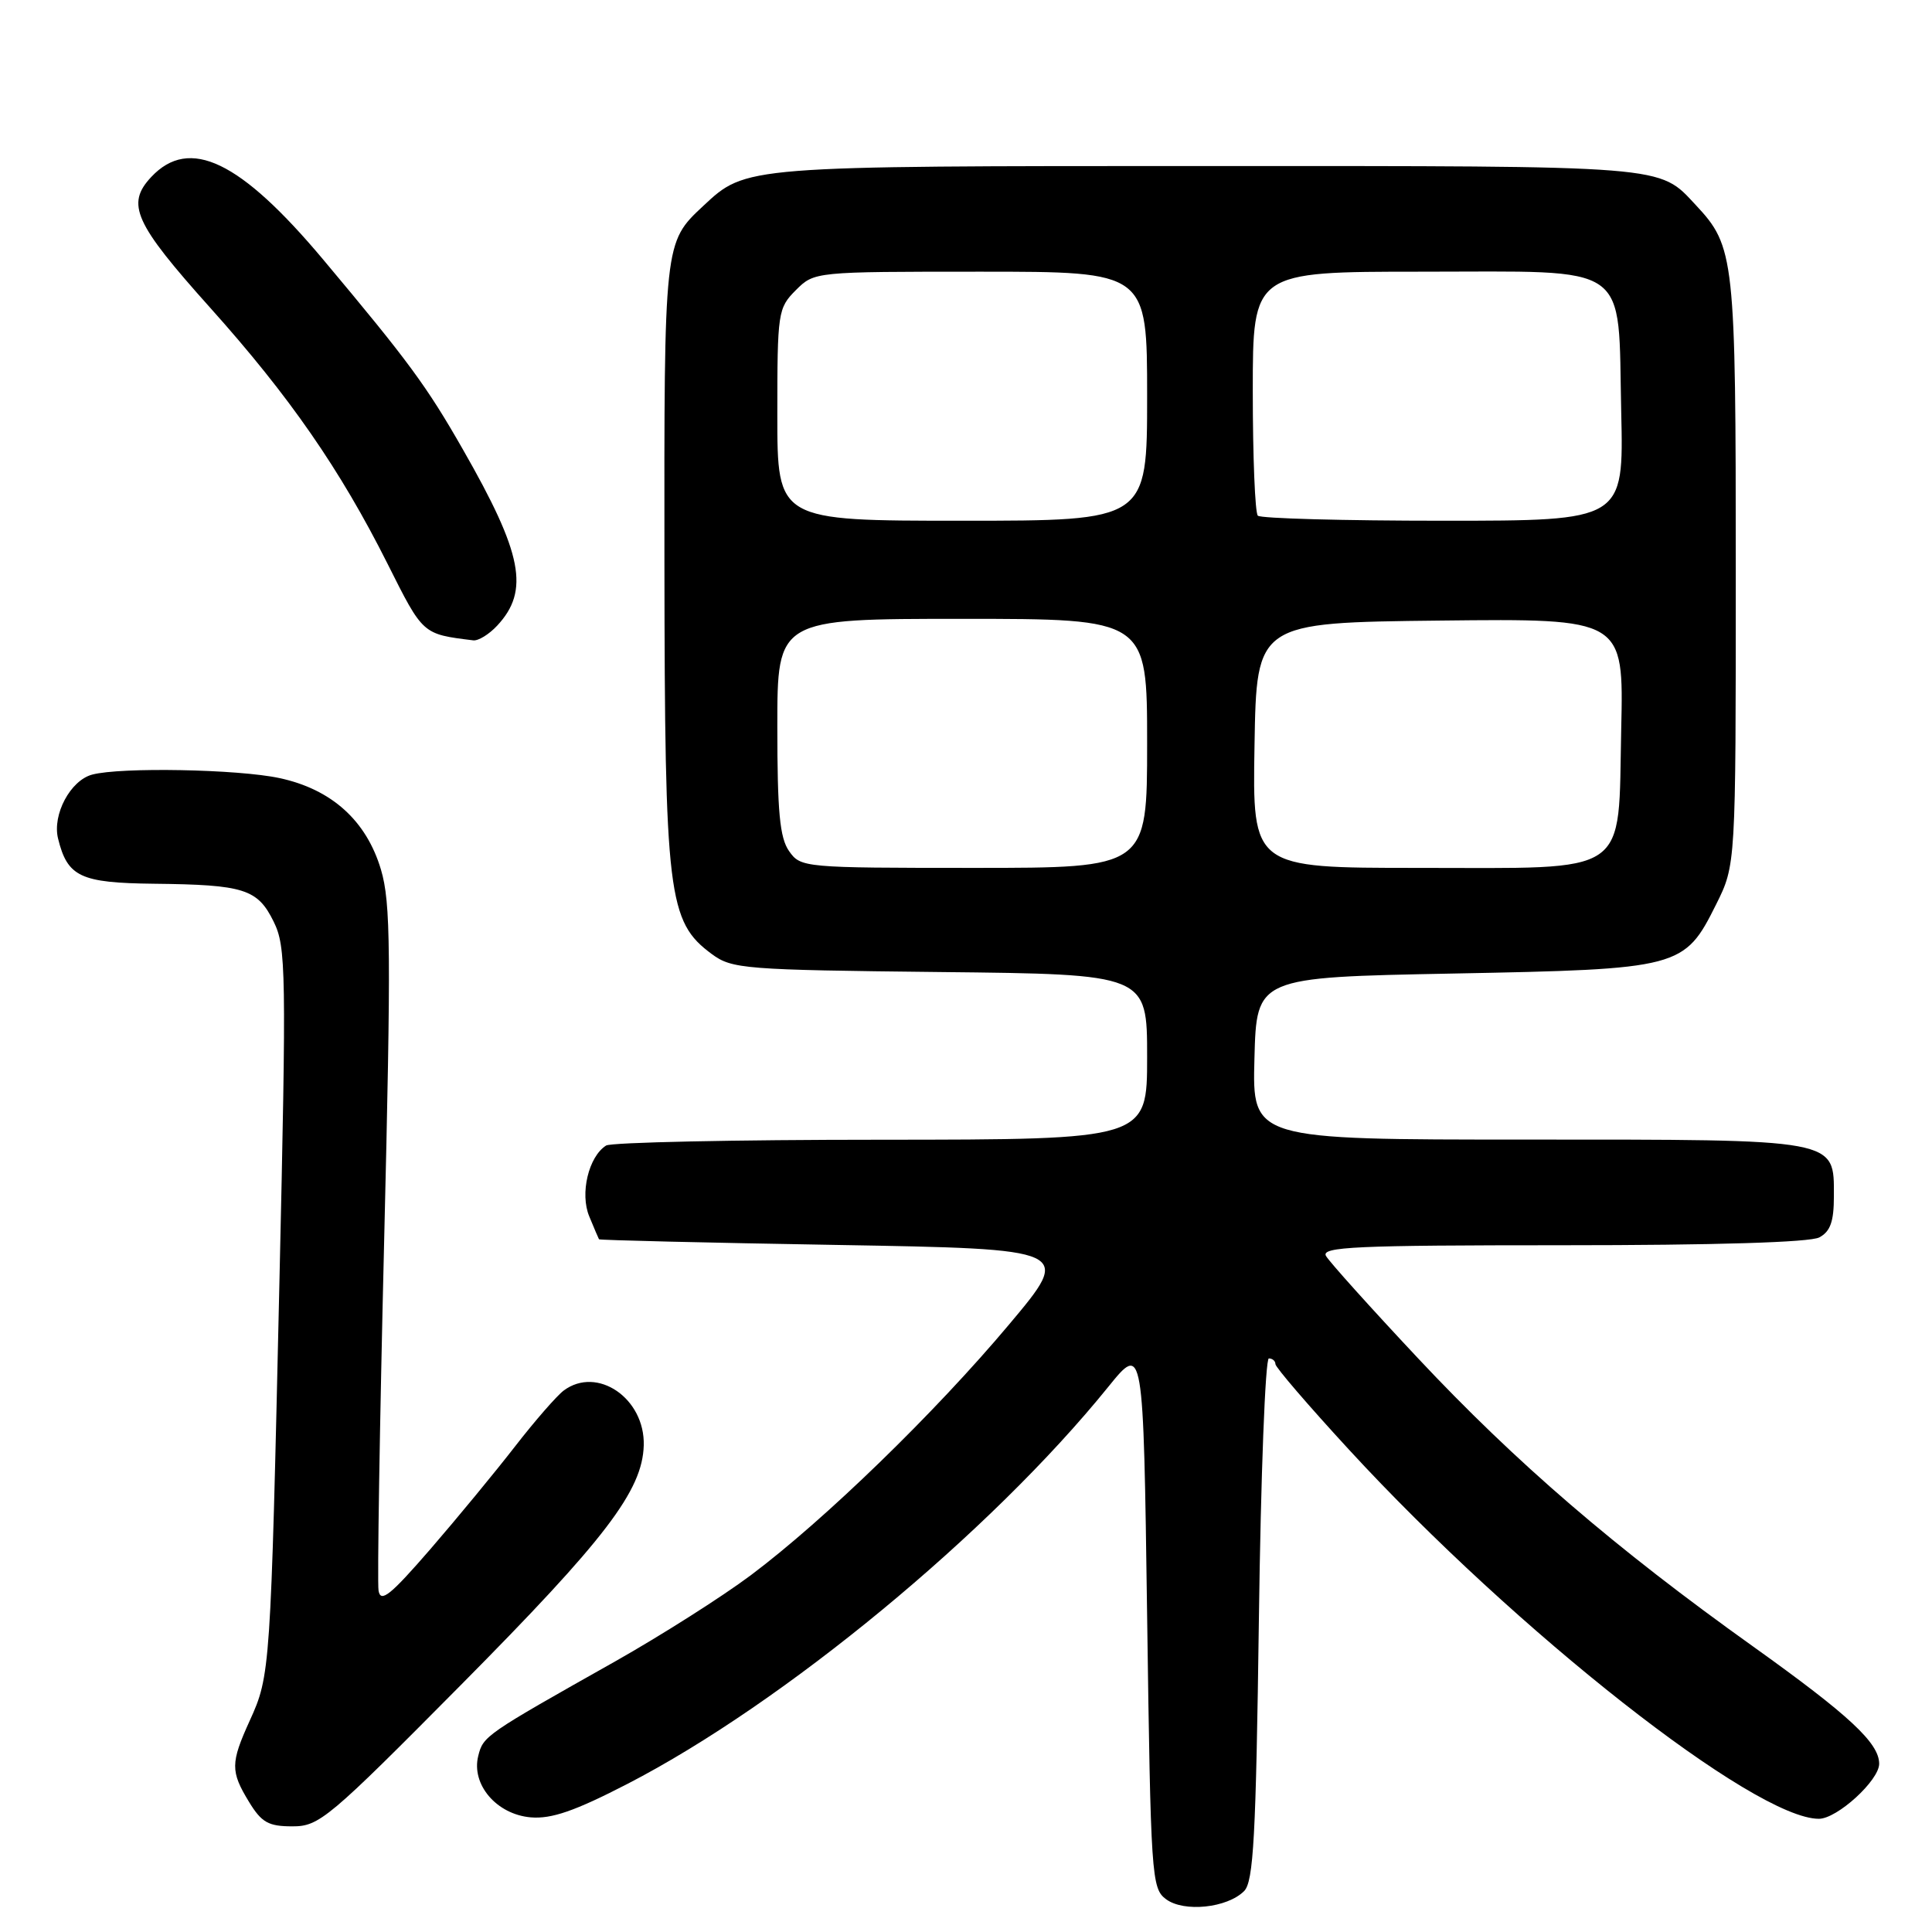 <?xml version="1.0" encoding="UTF-8" standalone="no"?>
<!DOCTYPE svg PUBLIC "-//W3C//DTD SVG 1.1//EN" "http://www.w3.org/Graphics/SVG/1.1/DTD/svg11.dtd" >
<svg xmlns="http://www.w3.org/2000/svg" xmlns:xlink="http://www.w3.org/1999/xlink" version="1.1" viewBox="0 0 256 256">
 <g >
 <path fill="currentColor"
d=" M 164.85 250.58 C 166.10 249.33 166.42 243.39 166.81 214.54 C 167.06 195.54 167.66 180.00 168.13 180.00 C 168.61 180.00 169.00 180.34 169.00 180.75 C 169.00 181.16 173.39 186.27 178.75 192.09 C 200.96 216.22 232.50 241.00 241.01 241.00 C 243.43 241.00 249.00 235.91 249.00 233.71 C 249.00 230.96 245.04 227.28 232.31 218.18 C 214.01 205.12 200.86 193.81 187.85 179.93 C 181.61 173.28 176.14 167.19 175.70 166.42 C 175.02 165.21 179.61 165.00 207.02 165.00 C 227.24 165.00 239.85 164.62 241.07 163.96 C 242.53 163.18 243.00 161.86 243.00 158.52 C 243.00 150.85 243.82 151.00 202.24 151.00 C 165.93 151.00 165.93 151.00 166.22 140.25 C 166.50 129.50 166.50 129.50 192.50 129.00 C 222.68 128.42 223.18 128.29 227.40 119.83 C 230.00 114.61 230.00 114.61 230.00 75.77 C 230.00 34.06 229.85 32.68 224.70 27.17 C 219.76 21.87 221.36 22.00 160.02 22.00 C 98.46 22.00 98.88 21.97 93.17 27.30 C 87.99 32.14 88.00 32.04 88.04 74.70 C 88.09 118.75 88.50 122.12 94.32 126.42 C 96.99 128.39 98.60 128.52 124.57 128.80 C 152.00 129.09 152.00 129.09 152.00 140.05 C 152.00 151.00 152.00 151.00 116.75 151.02 C 97.36 151.02 80.97 151.37 80.31 151.79 C 77.99 153.26 76.82 158.16 78.08 161.18 C 78.72 162.73 79.30 164.10 79.37 164.21 C 79.44 164.33 93.59 164.67 110.80 164.96 C 142.11 165.50 142.11 165.50 133.71 175.50 C 123.87 187.22 109.27 201.39 99.48 208.73 C 95.66 211.59 87.57 216.72 81.52 220.14 C 64.27 229.86 64.03 230.02 63.37 232.67 C 62.42 236.46 65.80 240.42 70.33 240.81 C 73.08 241.04 76.16 239.98 83.17 236.36 C 103.86 225.67 131.24 203.07 146.84 183.78 C 151.50 178.02 151.50 178.02 152.00 214.09 C 152.48 248.69 152.58 250.22 154.50 251.65 C 156.87 253.42 162.61 252.82 164.85 250.58 Z  M 61.09 223.25 C 80.22 203.95 85.13 197.52 85.30 191.52 C 85.47 185.29 79.14 180.95 74.70 184.25 C 73.78 184.94 70.88 188.26 68.26 191.64 C 65.64 195.02 60.58 201.16 57.00 205.30 C 51.72 211.39 50.44 212.42 50.16 210.77 C 49.98 209.66 50.31 188.84 50.90 164.51 C 51.83 125.99 51.78 119.62 50.48 115.23 C 48.55 108.74 43.94 104.58 37.03 103.10 C 31.53 101.92 15.98 101.63 12.21 102.64 C 9.33 103.41 6.92 107.93 7.69 111.10 C 8.94 116.19 10.64 116.99 20.40 117.10 C 32.35 117.23 34.13 117.79 36.26 122.12 C 37.91 125.47 37.96 128.54 37.02 170.10 C 35.86 221.33 35.82 222.02 33.09 228.00 C 30.54 233.61 30.53 234.71 32.99 238.75 C 34.66 241.49 35.56 242.00 38.74 242.00 C 42.30 242.01 43.51 240.99 61.09 223.25 Z  M 65.88 82.90 C 70.20 78.26 69.25 73.38 61.34 59.56 C 56.54 51.15 54.09 47.83 42.83 34.40 C 31.84 21.30 25.11 18.06 20.05 23.44 C 16.66 27.05 17.79 29.55 27.87 40.80 C 38.36 52.51 45.07 62.19 51.35 74.70 C 56.08 84.13 55.96 84.01 62.71 84.85 C 63.38 84.93 64.80 84.06 65.88 82.90 Z  M 104.56 112.78 C 103.32 111.02 103.00 107.58 103.00 96.28 C 103.00 82.00 103.00 82.00 127.50 82.00 C 152.00 82.00 152.00 82.00 152.00 98.50 C 152.00 115.00 152.00 115.00 129.06 115.00 C 106.48 115.00 106.09 114.96 104.56 112.78 Z  M 166.23 98.75 C 166.50 82.50 166.50 82.50 190.82 82.23 C 215.15 81.96 215.15 81.96 214.82 96.57 C 214.39 116.34 216.34 115.00 187.86 115.00 C 165.95 115.00 165.95 115.00 166.23 98.75 Z  M 103.00 54.95 C 103.00 41.38 103.08 40.83 105.45 38.45 C 107.91 36.00 107.91 36.00 129.95 36.00 C 152.00 36.00 152.00 36.00 152.00 52.50 C 152.00 69.00 152.00 69.00 127.50 69.00 C 103.00 69.00 103.00 69.00 103.00 54.95 Z  M 166.67 68.33 C 166.30 67.97 166.00 60.54 166.00 51.83 C 166.00 36.00 166.00 36.00 188.35 36.00 C 216.46 36.00 214.37 34.53 214.82 54.60 C 215.15 69.00 215.15 69.00 191.24 69.00 C 178.09 69.00 167.03 68.70 166.67 68.33 Z "/>
</g>
</svg>